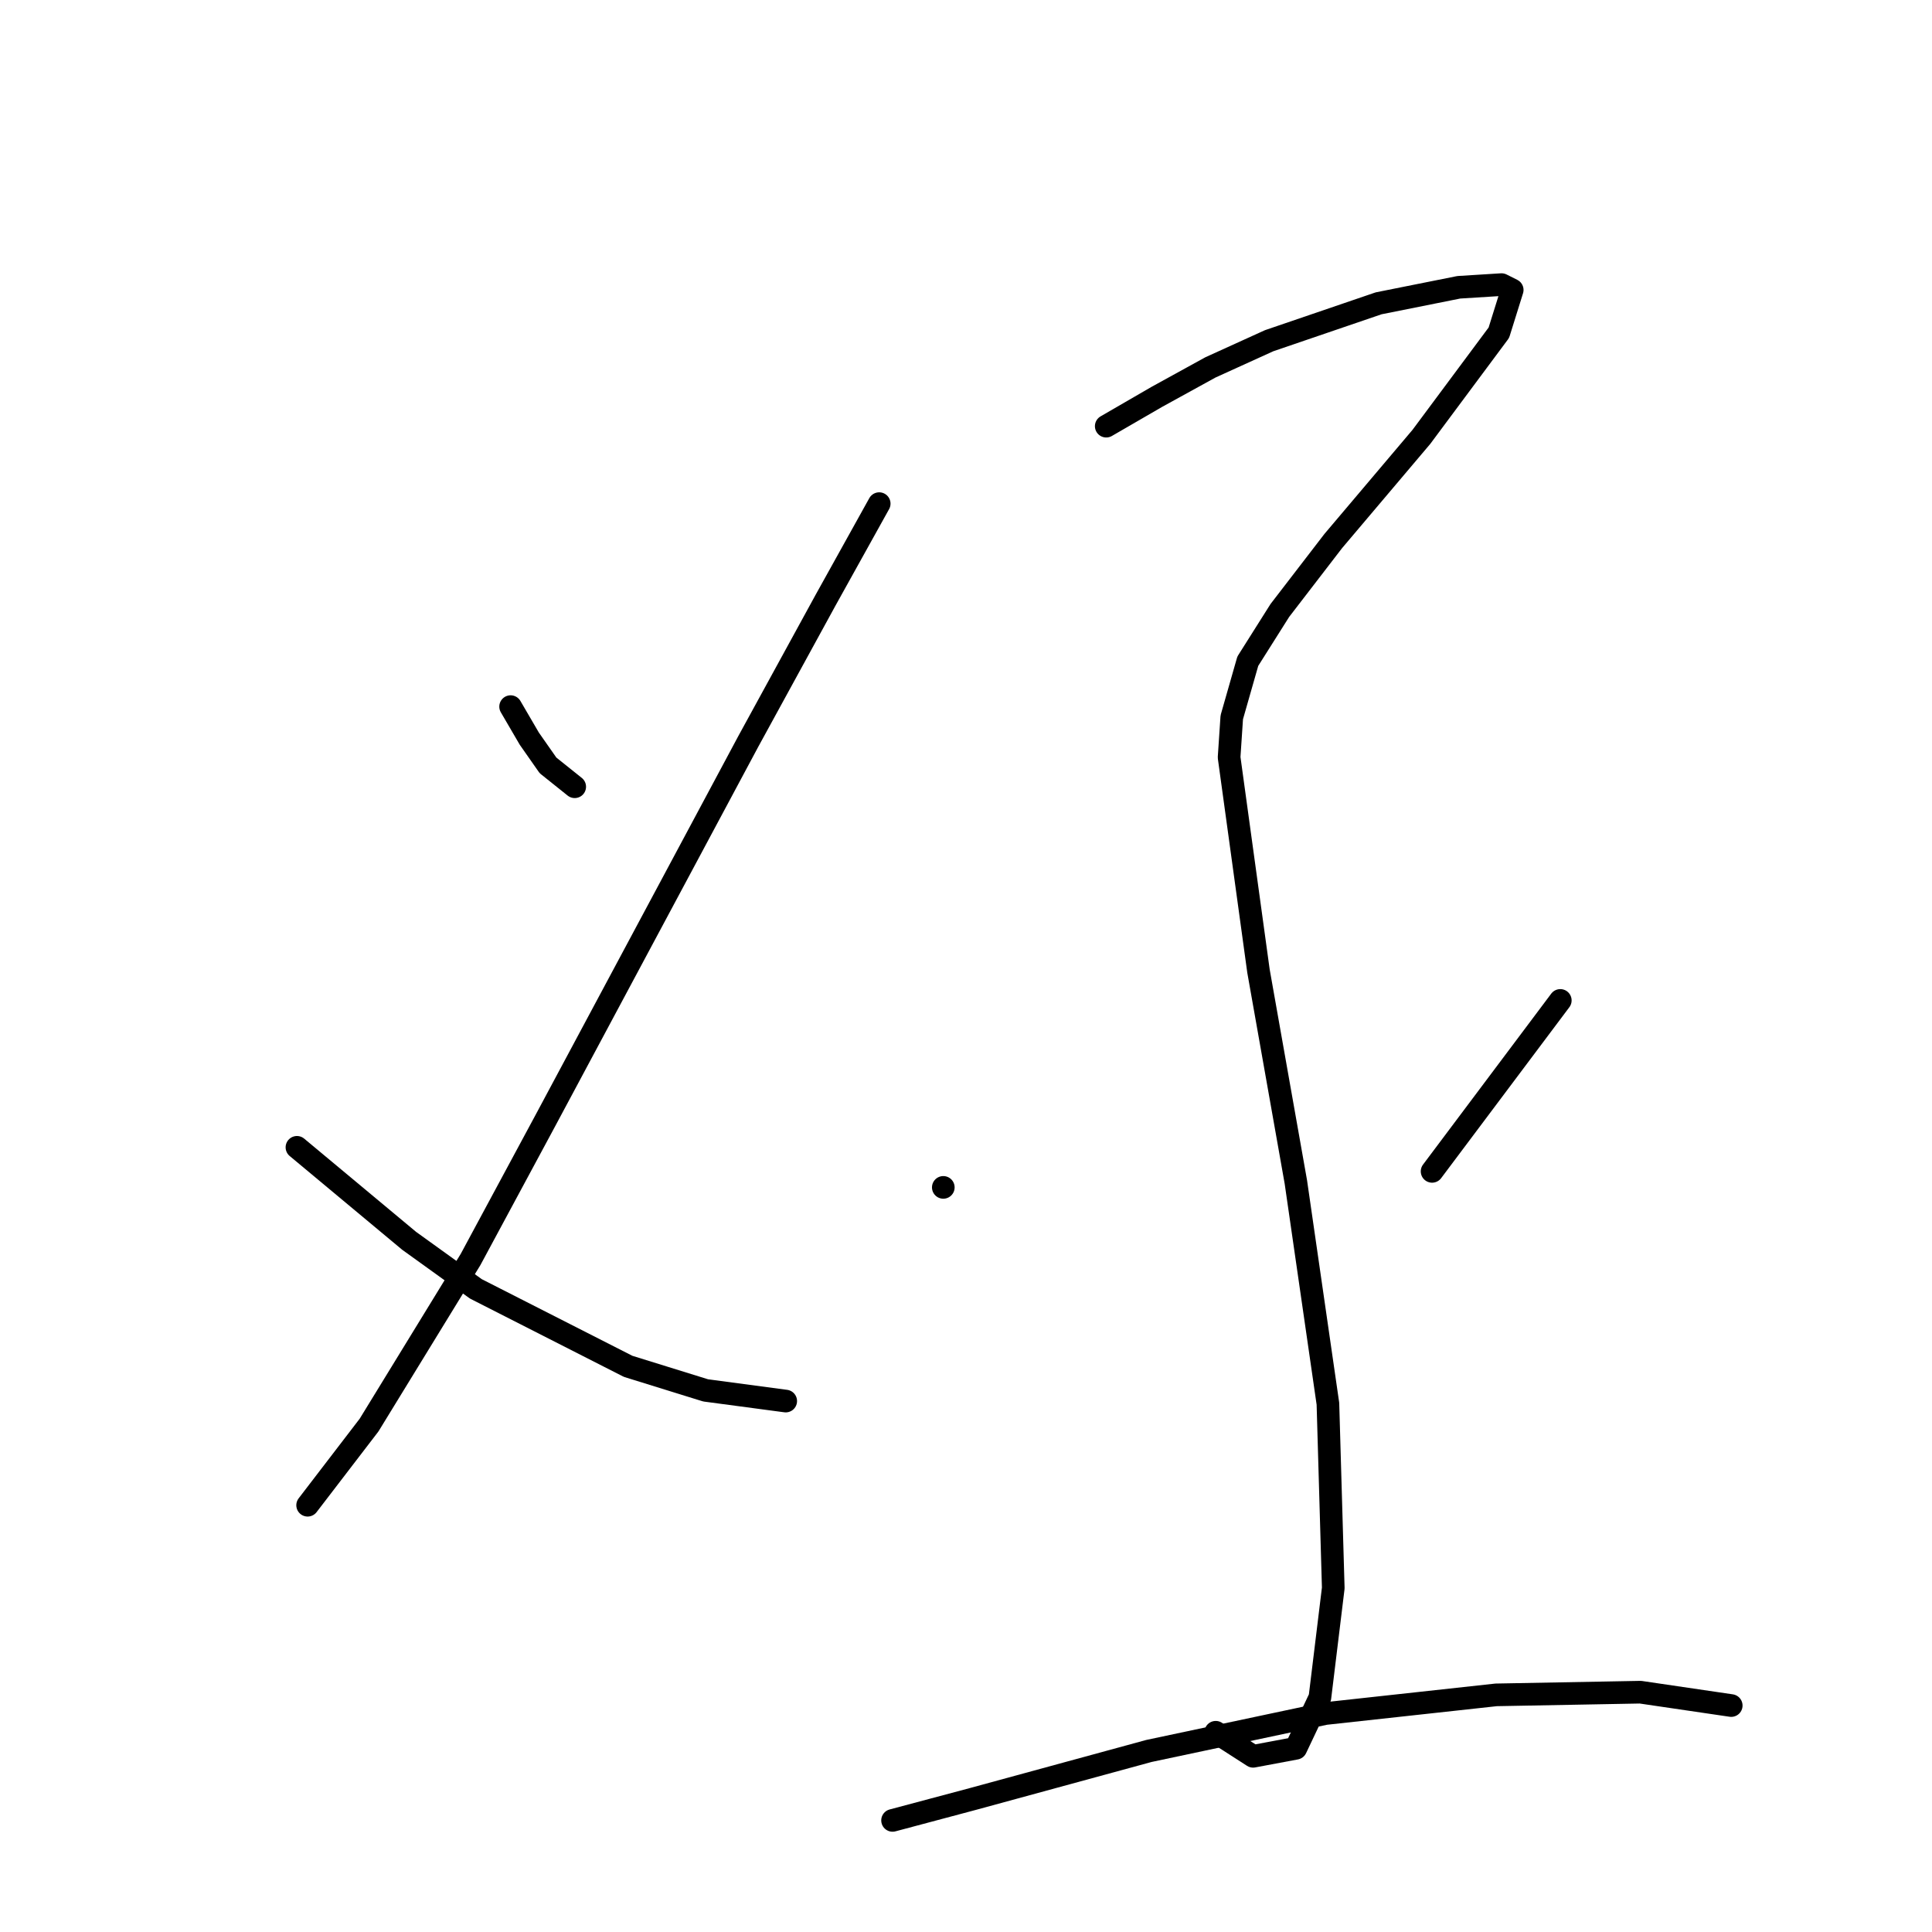 <?xml version="1.0" standalone="no"?>
    <svg width="256" height="256" xmlns="http://www.w3.org/2000/svg" version="1.1">
    <polyline stroke="black" stroke-width="3" stroke-linecap="round" fill="transparent" stroke-linejoin="round" points="67.659 93.631 70.137 97.878 72.614 101.417 76.153 104.248 76.153 104.248 " />
        <polyline stroke="black" stroke-width="3" stroke-linecap="round" fill="transparent" stroke-linejoin="round" points="116.499 66.734 109.421 79.474 99.158 98.232 72.26 148.487 62.351 166.891 48.902 188.833 40.762 199.451 40.762 199.451 " />
        <polyline stroke="black" stroke-width="3" stroke-linecap="round" fill="transparent" stroke-linejoin="round" points="39.346 152.026 54.211 164.413 63.059 170.784 83.232 181.047 93.495 184.232 104.112 185.648 104.112 185.648 " />
        <polyline stroke="black" stroke-width="3" stroke-linecap="round" fill="transparent" stroke-linejoin="round" points="146.582 56.47 153.306 52.577 160.384 48.684 168.17 45.145 182.681 40.19 193.298 38.067 198.961 37.713 200.376 38.421 198.607 44.083 188.343 57.886 176.664 71.688 169.586 80.89 165.339 87.614 163.216 95.046 162.862 100.355 166.755 128.668 171.709 156.627 175.956 186.002 176.664 210.422 174.895 224.932 171.709 231.657 166.047 232.718 161.092 229.533 161.092 229.533 " />
        <polyline stroke="black" stroke-width="3" stroke-linecap="round" fill="transparent" stroke-linejoin="round" points="124.993 157.335 124.993 157.335 " />
        <polyline stroke="black" stroke-width="3" stroke-linecap="round" fill="transparent" stroke-linejoin="round" points="206.747 132.561 199.315 142.471 189.759 155.212 189.759 155.212 " />
        <polyline stroke="black" stroke-width="3" stroke-linecap="round" fill="transparent" stroke-linejoin="round" points="118.269 241.212 128.886 238.381 152.244 232.01 175.603 227.056 198.253 224.578 217.364 224.224 229.397 225.994 229.397 225.994 " />
        </svg>